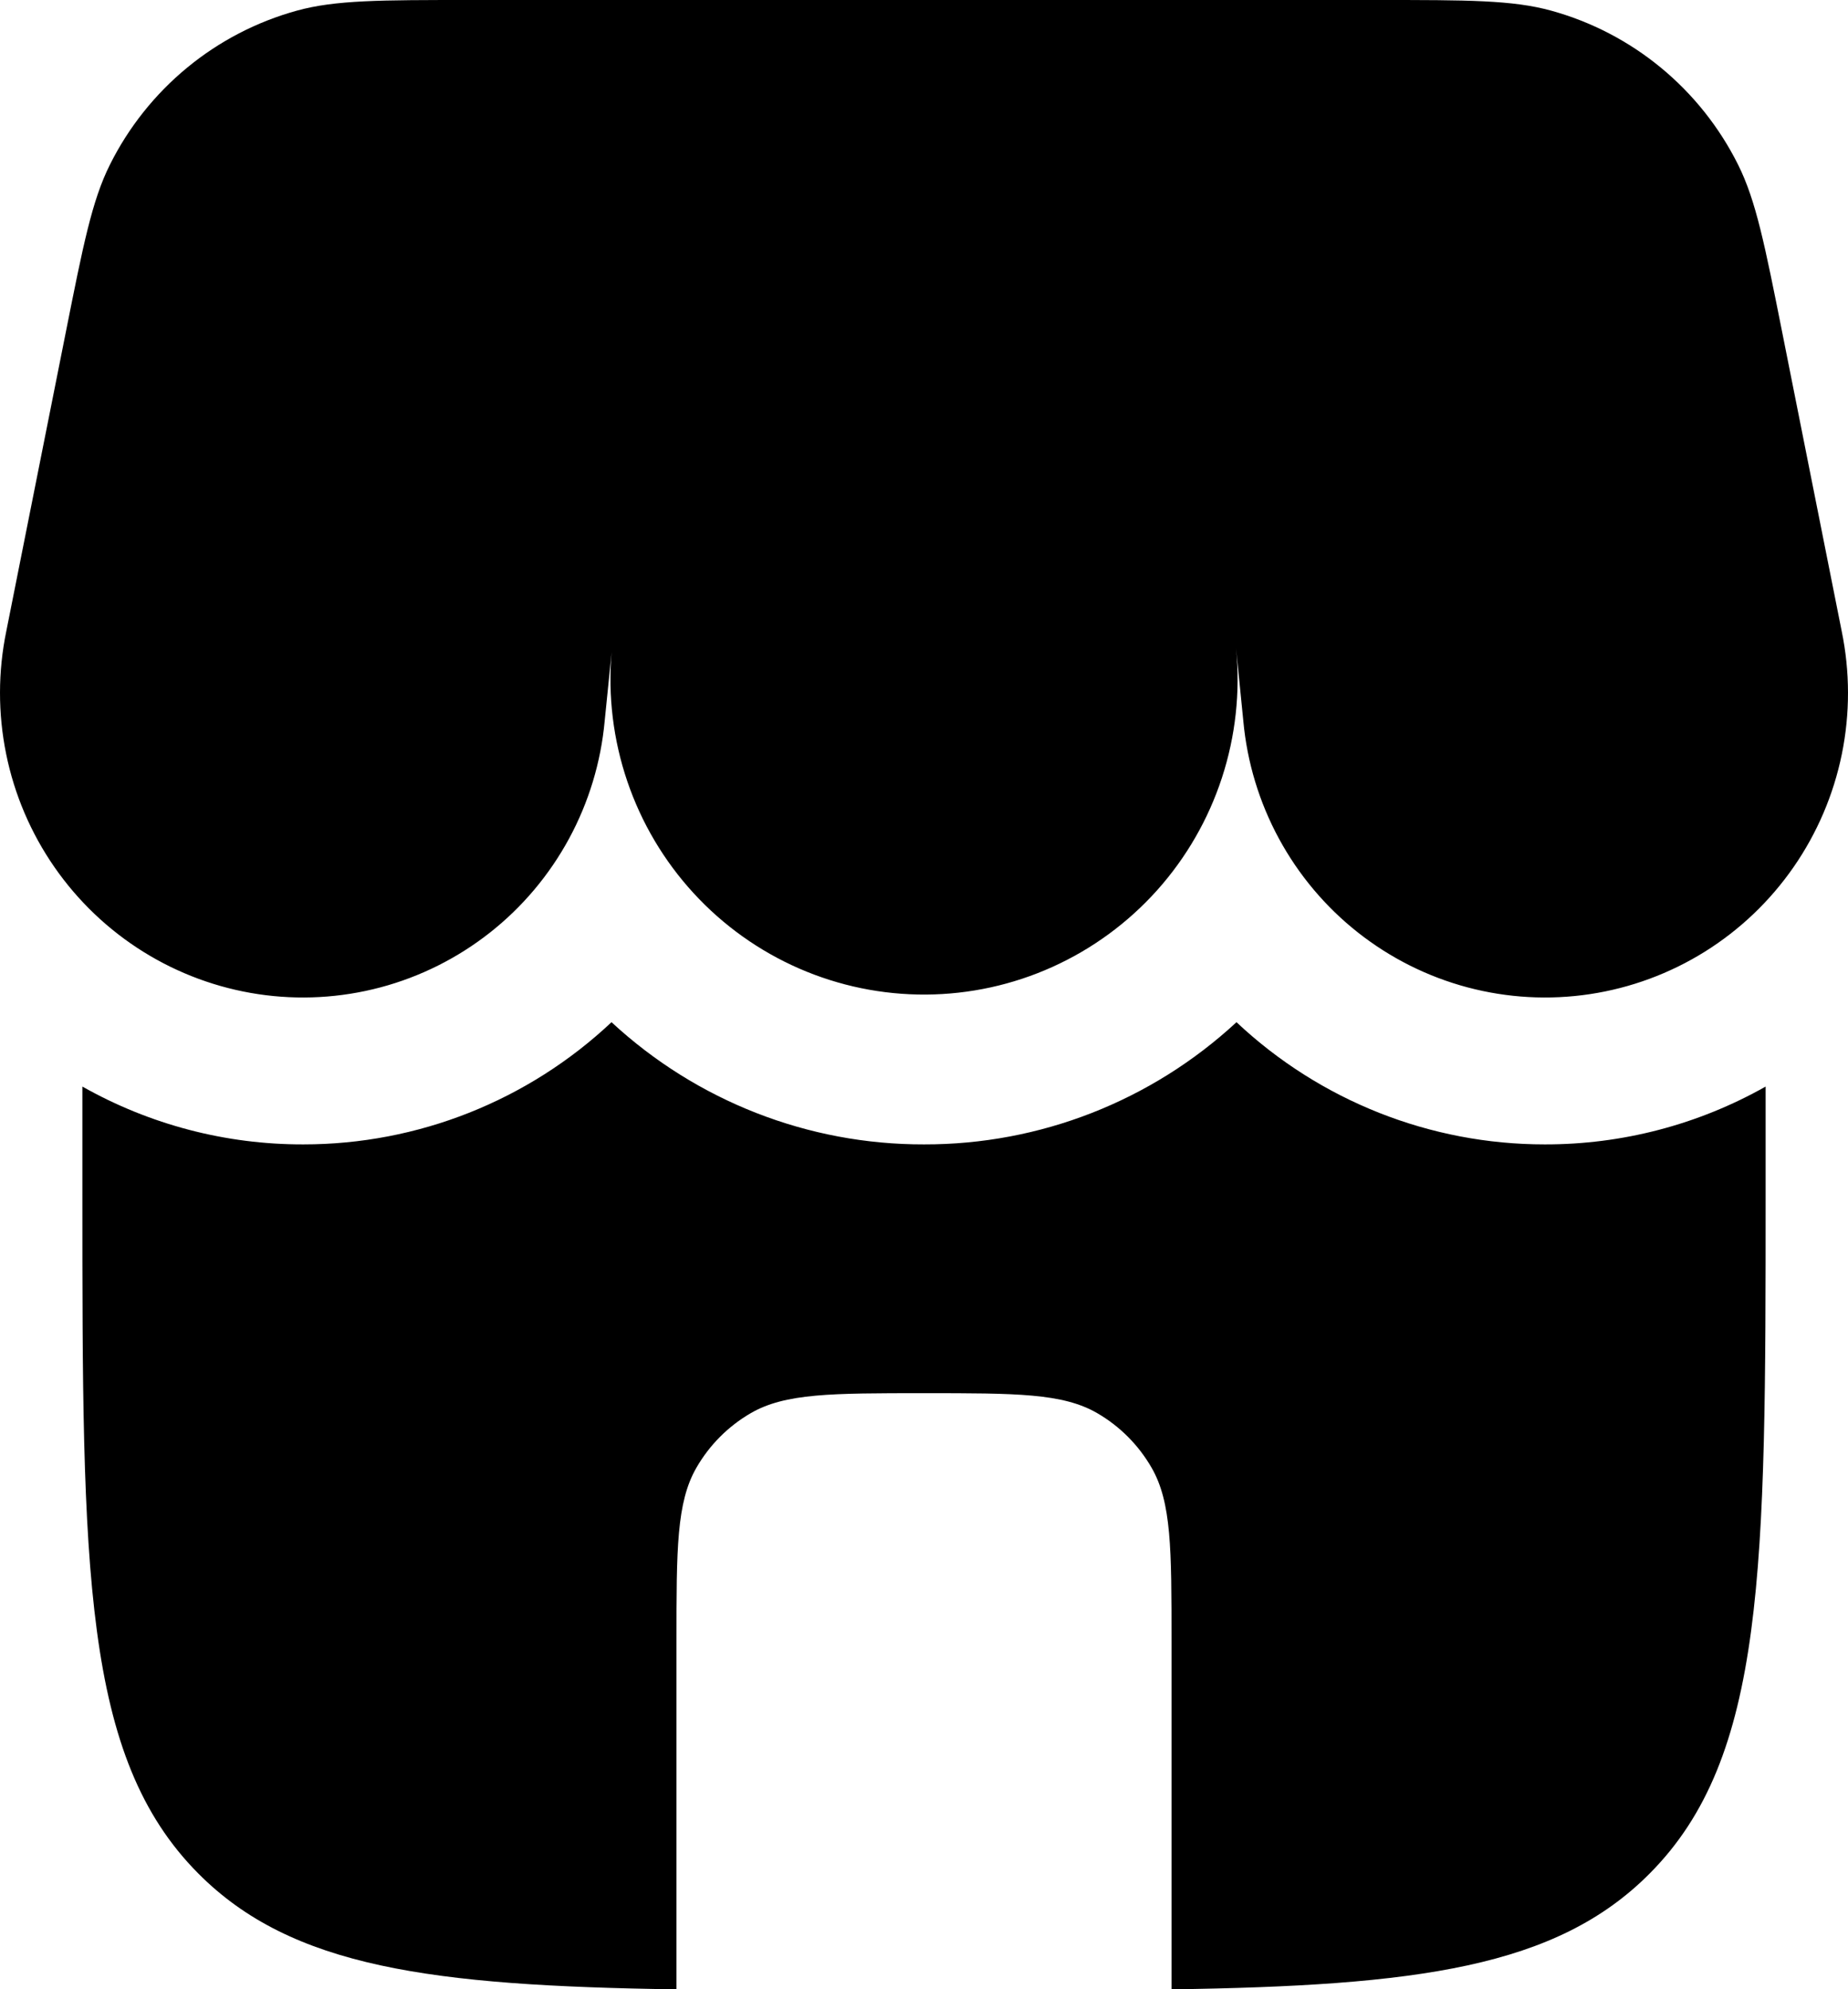 <svg width="105" height="113" viewBox="0 0 105 113" fill="none" xmlns="http://www.w3.org/2000/svg">
<path d="M6.245 9.355C5.227 11.39 4.726 13.911 3.725 18.942L0.36 35.843C-0.116 38.147 -0.12 40.525 0.35 42.831C0.819 45.137 1.752 47.322 3.092 49.253C4.431 51.184 6.149 52.82 8.139 54.061C10.13 55.302 12.351 56.121 14.668 56.47C16.985 56.818 19.348 56.688 21.613 56.086C23.877 55.485 25.996 54.425 27.839 52.973C29.683 51.52 31.211 49.705 32.332 47.638C33.453 45.571 34.142 43.296 34.357 40.953L34.751 37.052C34.538 39.533 34.842 42.031 35.644 44.387C36.446 46.742 37.728 48.904 39.409 50.734C41.089 52.563 43.131 54.021 45.404 55.013C47.677 56.004 50.131 56.509 52.609 56.494C55.087 56.479 57.534 55.945 59.795 54.925C62.056 53.906 64.08 52.424 65.739 50.575C67.397 48.725 68.654 46.547 69.427 44.182C70.201 41.817 70.475 39.315 70.232 36.838L70.643 40.953C70.858 43.296 71.547 45.571 72.668 47.638C73.789 49.705 75.317 51.52 77.161 52.973C79.004 54.425 81.123 55.485 83.387 56.086C85.652 56.688 88.015 56.818 90.332 56.47C92.649 56.121 94.87 55.302 96.861 54.061C98.852 52.82 100.569 51.184 101.908 49.253C103.248 47.322 104.181 45.137 104.651 42.831C105.12 40.525 105.116 38.147 104.64 35.843L101.275 18.942C100.274 13.911 99.773 11.396 98.755 9.355C97.694 7.23 96.2 5.353 94.37 3.845C92.54 2.338 90.416 1.234 88.134 0.605C85.94 6.31721e-07 83.385 0 78.277 0H26.723C21.614 0 19.06 6.31721e-07 16.866 0.605C14.584 1.234 12.46 2.338 10.63 3.845C8.8 5.353 7.306 7.23 6.245 9.355ZM87.768 65.004C92.163 65.015 96.487 63.884 100.319 61.72V67.831C100.319 89.146 100.319 99.807 93.726 106.426C88.421 111.762 80.516 112.797 66.564 113V93.267C66.564 87.982 66.564 85.342 65.434 83.375C64.693 82.086 63.628 81.016 62.345 80.272C60.387 79.136 57.76 79.136 52.5 79.136C47.24 79.136 44.613 79.136 42.655 80.272C41.372 81.016 40.307 82.086 39.566 83.375C38.436 85.342 38.436 87.982 38.436 93.267V113C24.484 112.797 16.579 111.756 11.274 106.426C4.681 99.807 4.681 89.146 4.681 67.831V61.72C8.514 63.885 12.84 65.016 17.238 65.004C23.739 65.008 29.998 62.527 34.745 58.063C39.582 62.542 45.923 65.021 52.5 65.004C59.077 65.021 65.418 62.542 70.255 58.063C75.002 62.527 81.267 65.008 87.768 65.004Z" fill="black"/>
</svg>
